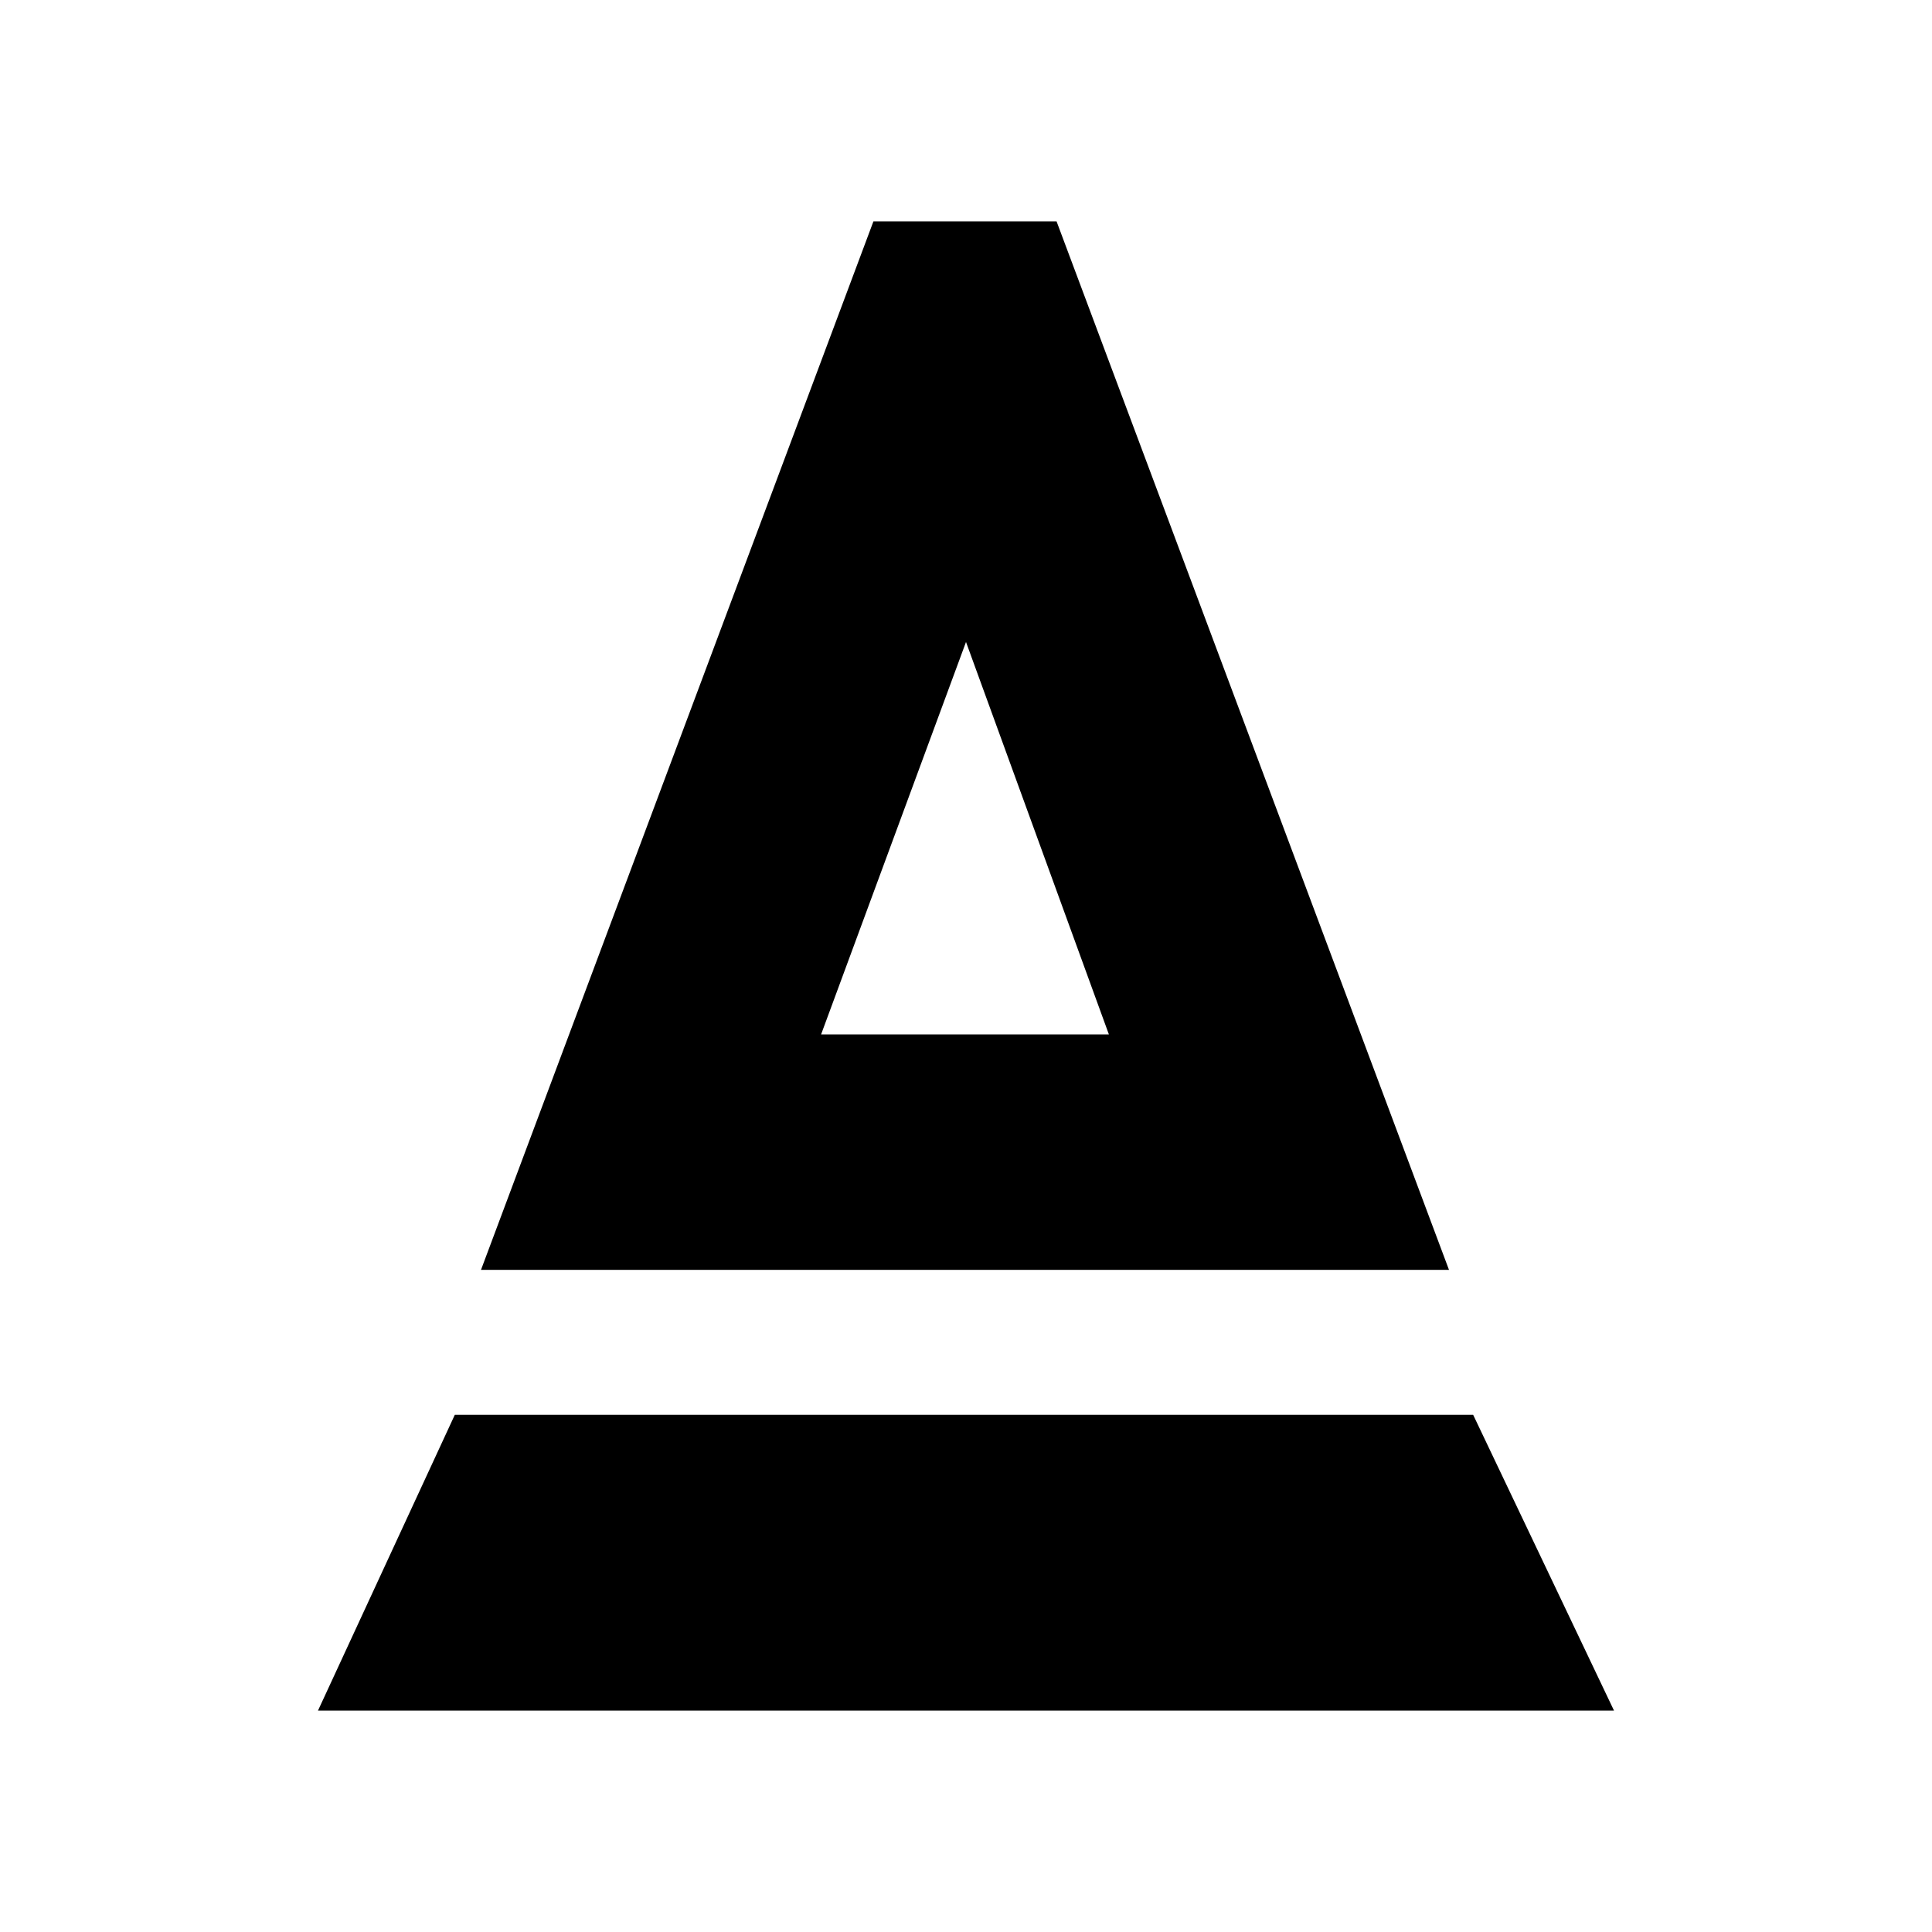 <svg xmlns="http://www.w3.org/2000/svg" height="20" viewBox="0 -960 960 960" width="20"><path d="m239-329 195-521h91l195 521H239Zm169-117h143l-71-195-72 195Zm0 0h143-143ZM158-110l68-147h506l70 147H158Z"/></svg>